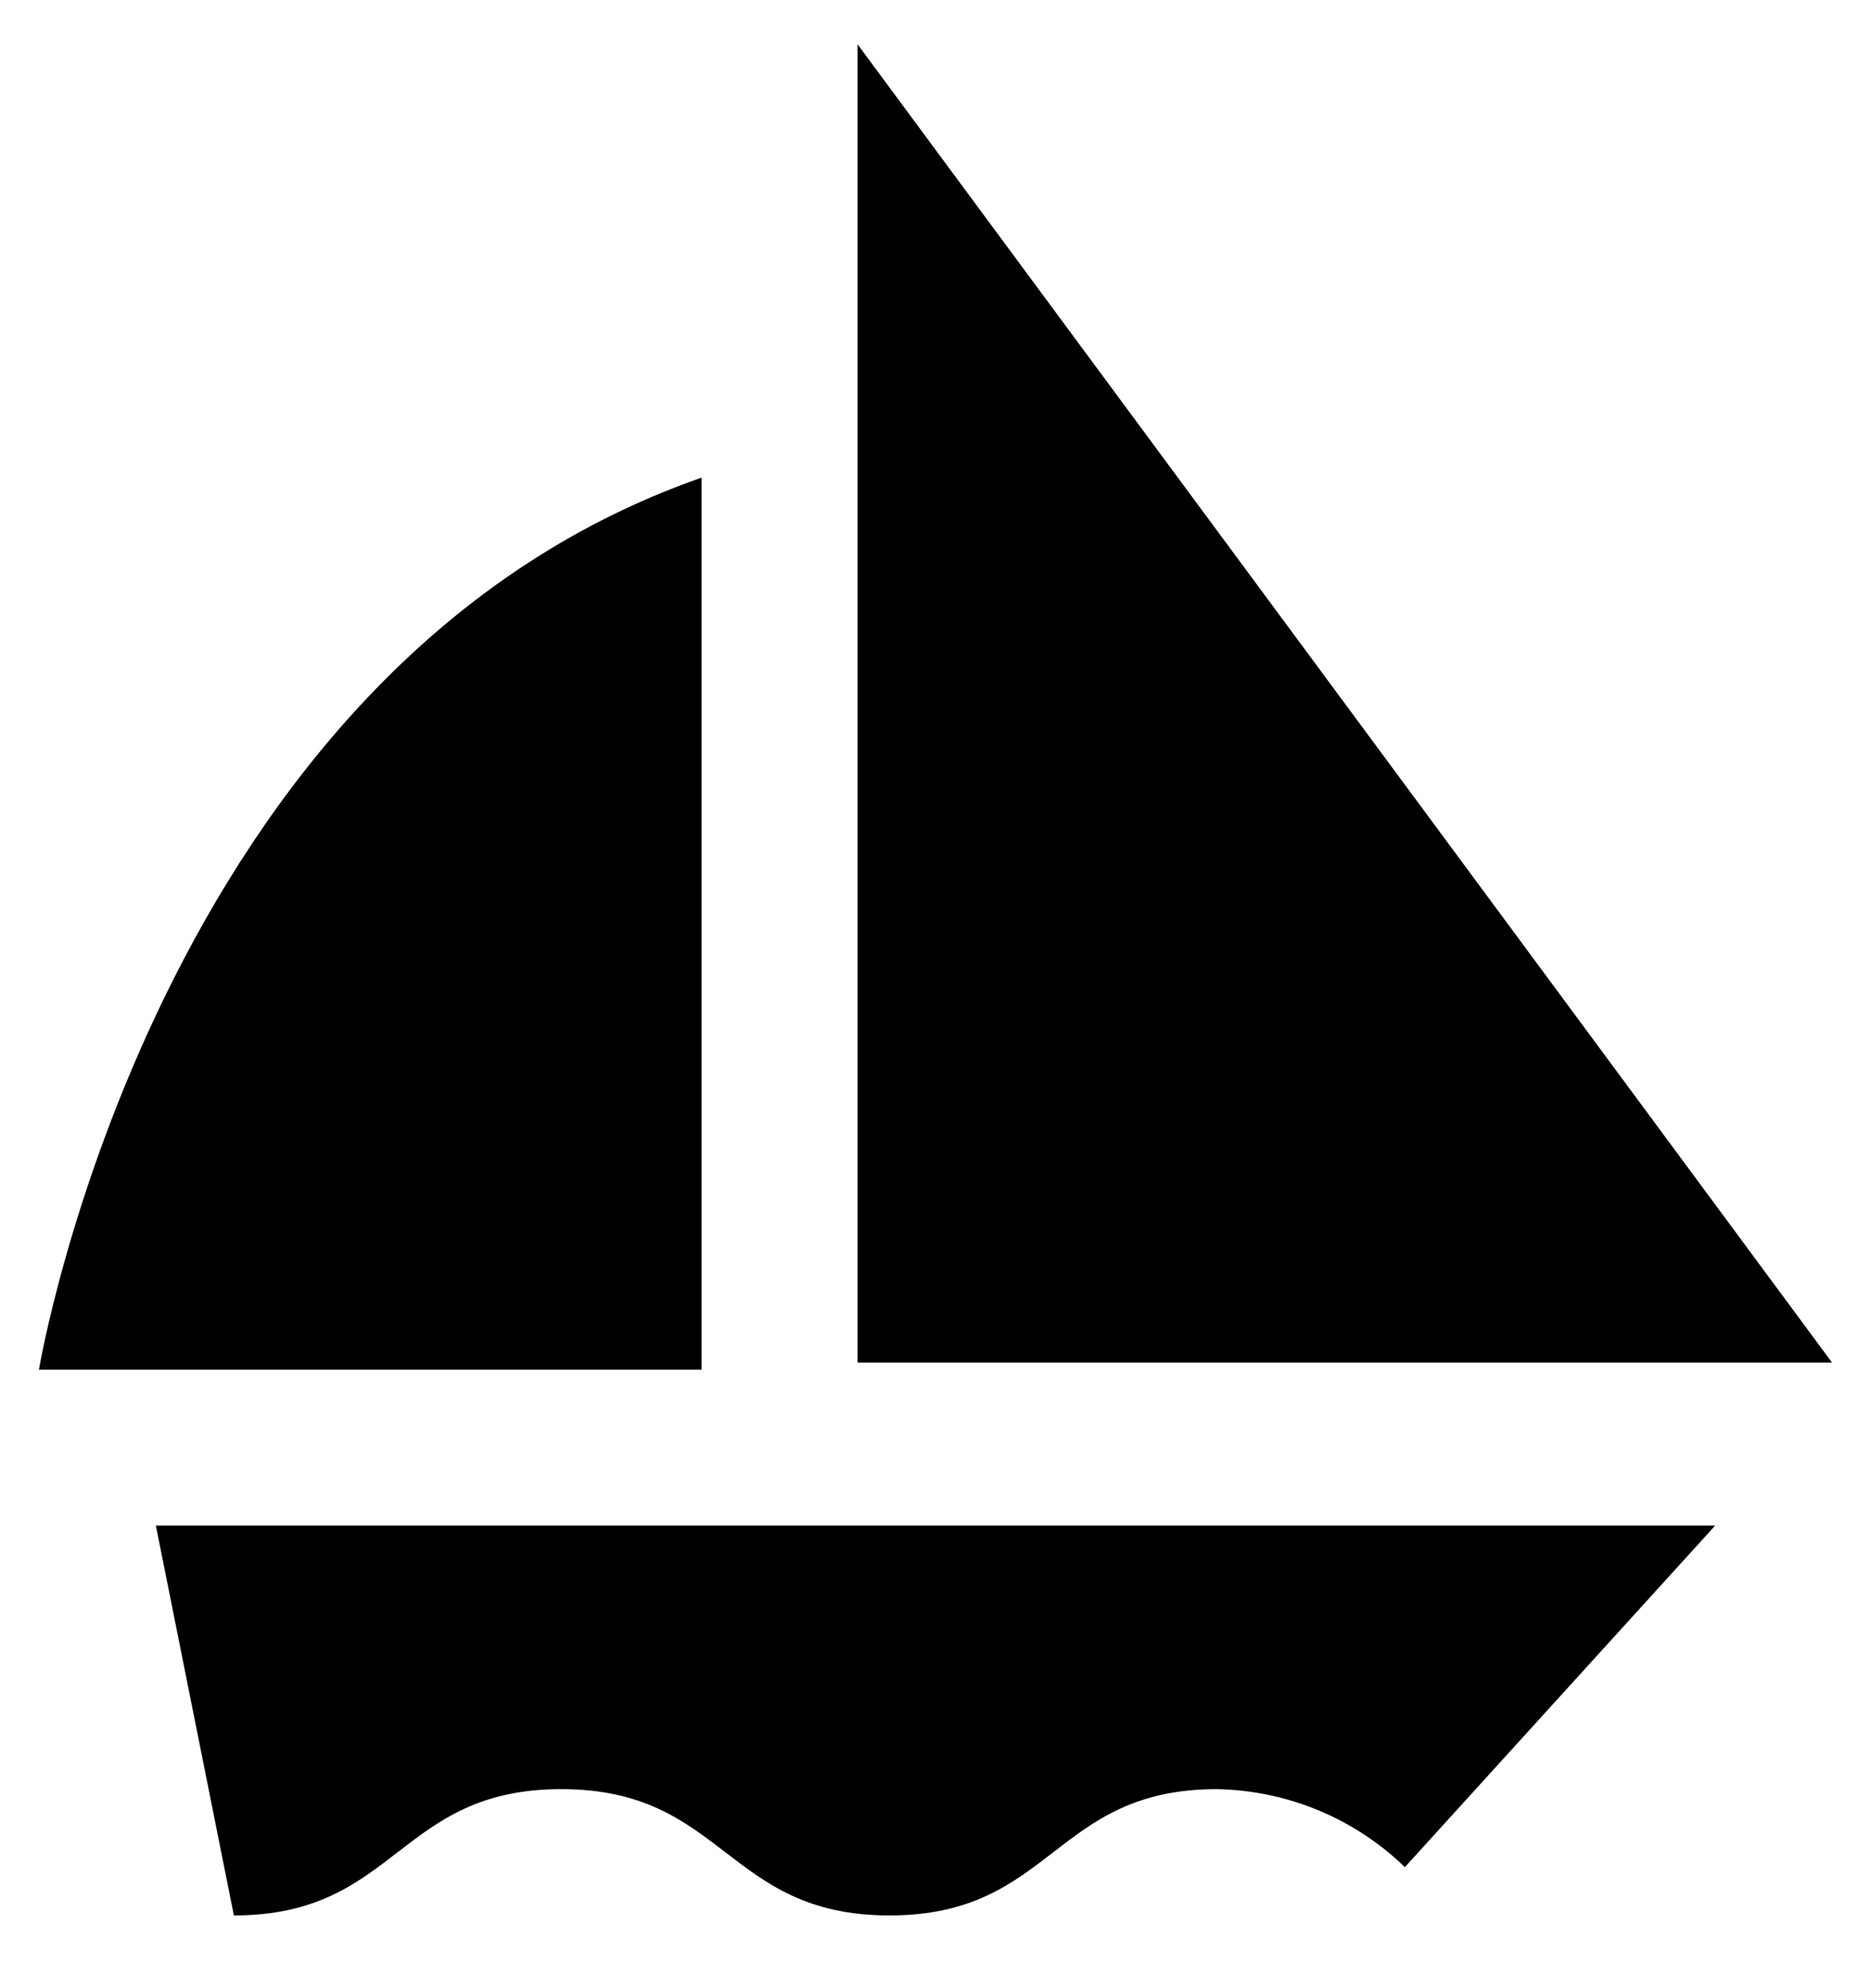 <svg width="16" height="17" viewBox="0 0 16 17" fill="none" xmlns="http://www.w3.org/2000/svg">
<g clip-path="url(#clip0_6_266)">
<path d="M6 4.084C1.333 5.711 0.333 11.711 0.333 11.711H6V4.084Z" fill="black"/>
<path d="M7.333 0.378V11.651H15.667L7.333 0.378Z" fill="black"/>
<path d="M2 16.378C3.4 16.378 3.4 15.298 4.8 15.298C6.2 15.298 6.207 16.378 7.606 16.378C9.007 16.378 9.007 15.298 10.406 15.298C11.032 15.31 11.597 15.562 12.014 15.965L14.667 13.045H1.333L2 16.378Z" fill="black"/>
</g>
<defs>
<clipPath id="clip0_6_266">
<rect width="16" height="16" fill="white" transform="translate(0 0.378)"/>
</clipPath>
</defs>
</svg>
